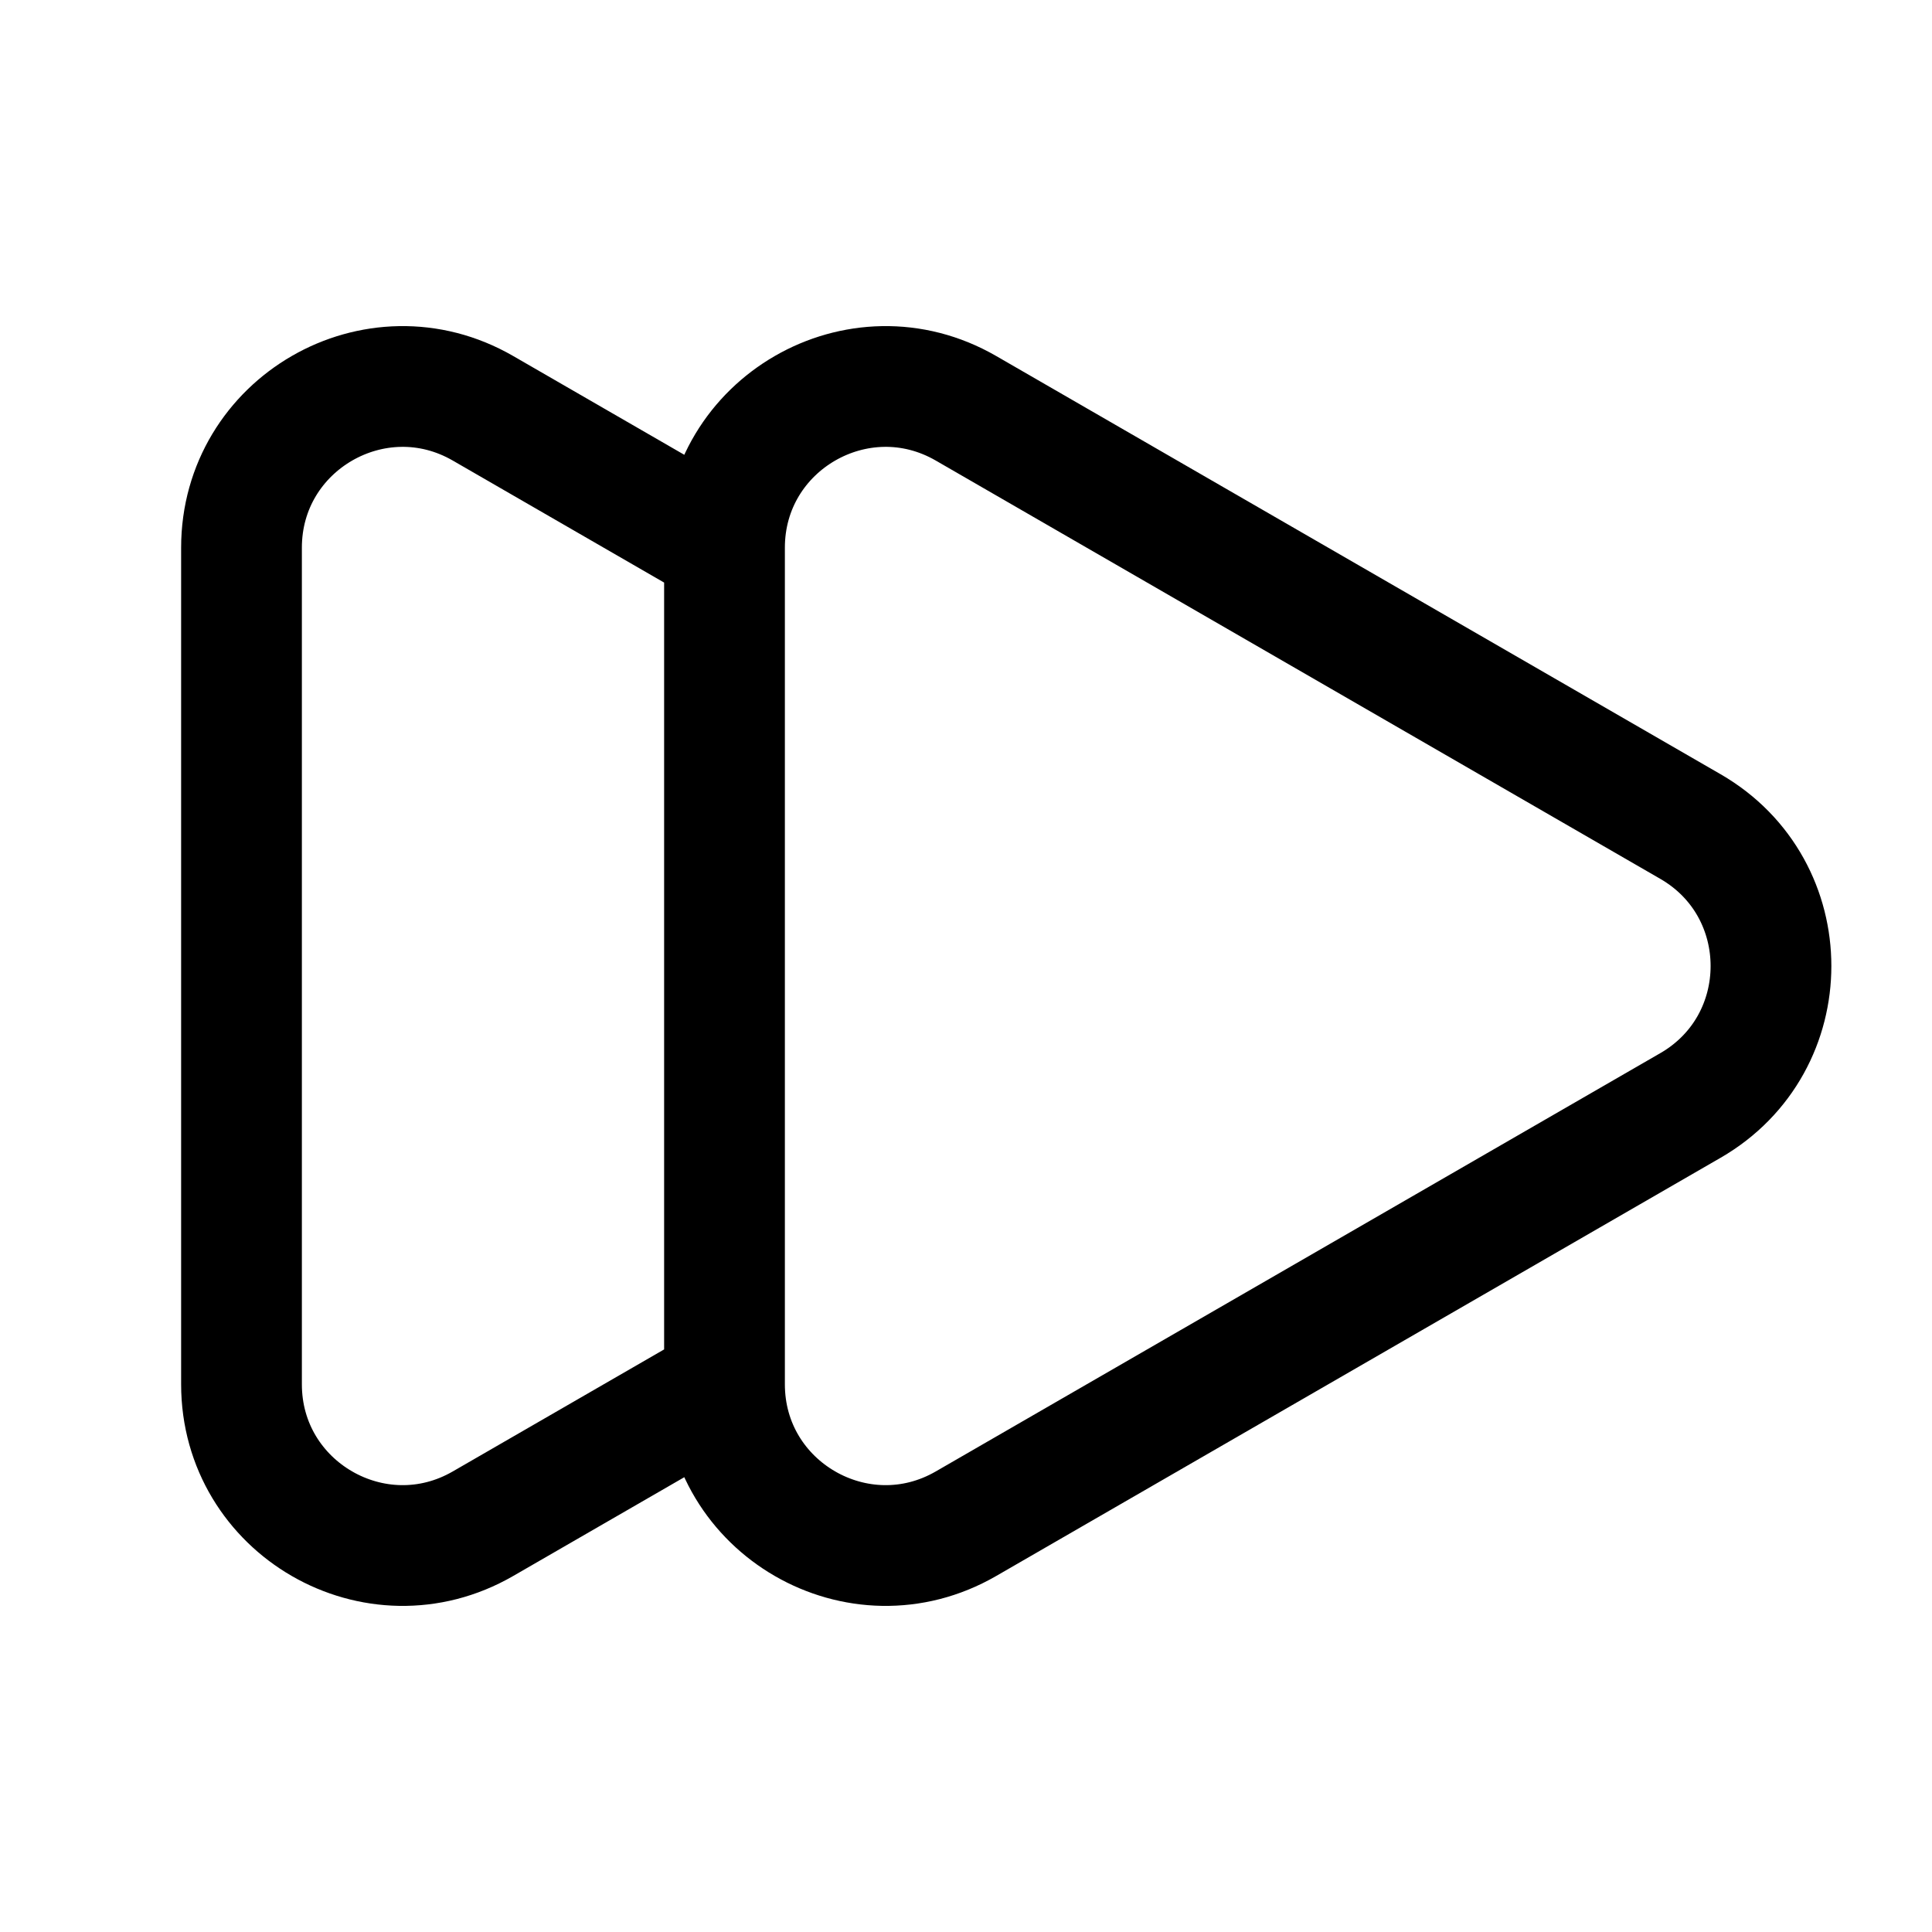 <svg width="24" height="24" viewBox="0 0 24 24" fill="none" xmlns="http://www.w3.org/2000/svg">
<path d="M9 17.196L6 18.928C4.667 19.698 3 18.736 3 17.196V6.804C3 5.264 4.667 4.302 6 5.072L9 6.804M9 17.196V6.804M9 17.196C9 18.736 10.667 19.698 12 18.928L21 13.732C22.333 12.962 22.333 11.038 21 10.268L12 5.072C10.667 4.302 9 5.264 9 6.804" stroke="black" stroke-width="1.5" stroke-linejoin="round"/>
</svg>
